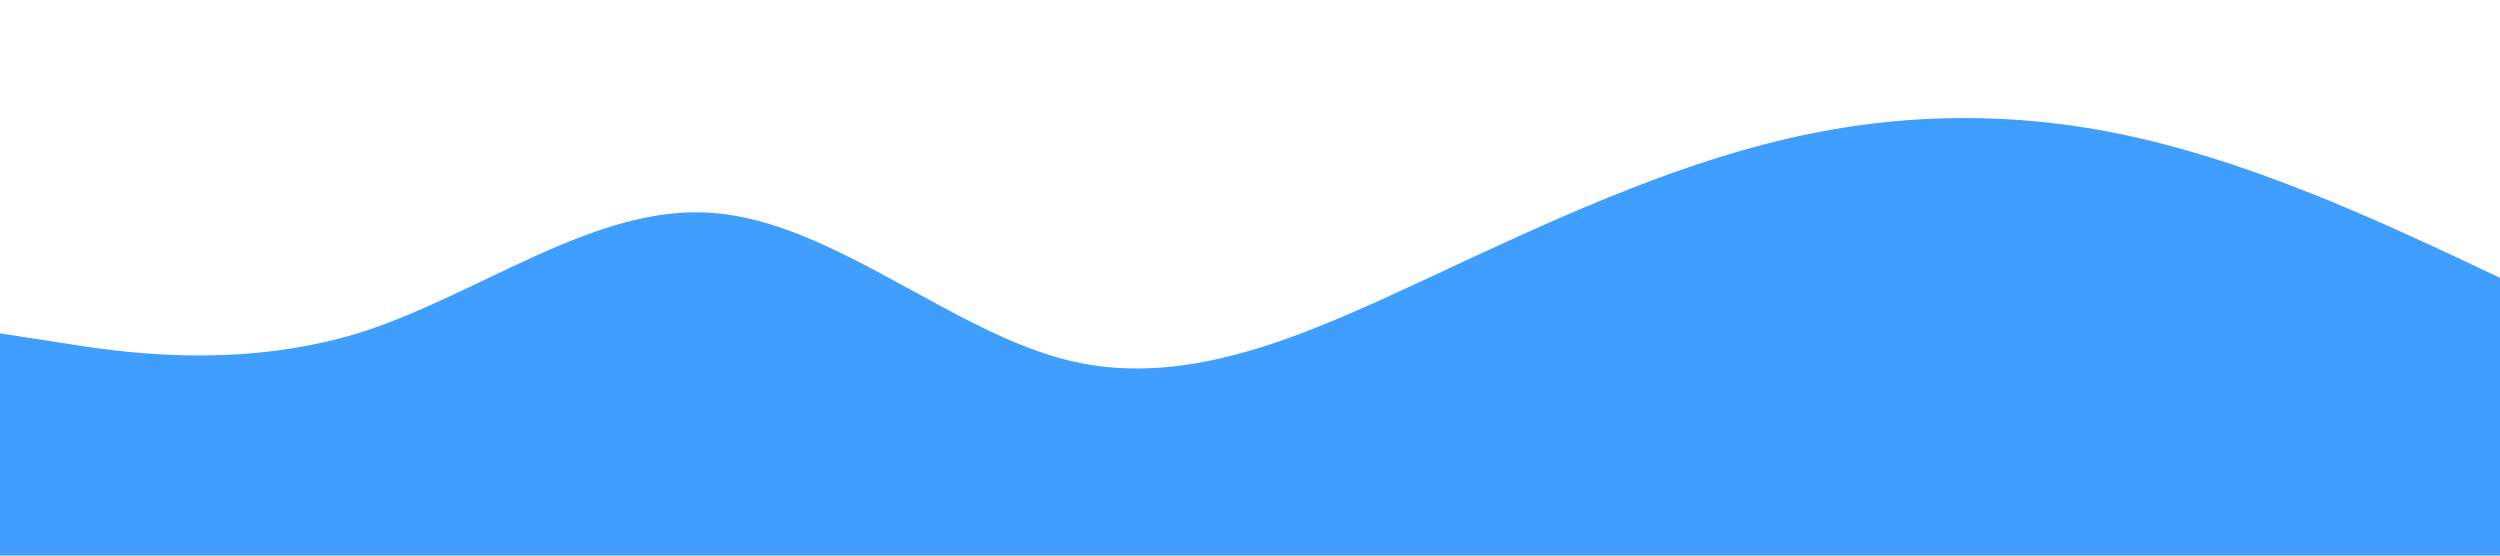 <?xml version="1.0" standalone="no"?><svg xmlns="http://www.w3.org/2000/svg" viewBox="0 0 1440 320"><path fill="#409EFF" fill-opacity="1" d="M0,192L34.3,197.3C68.6,203,137,213,206,192C274.3,171,343,117,411,122.7C480,128,549,192,617,208C685.7,224,754,192,823,160C891.4,128,960,96,1029,80C1097.1,64,1166,64,1234,80C1302.9,96,1371,128,1406,144L1440,160L1440,320L1405.7,320C1371.4,320,1303,320,1234,320C1165.7,320,1097,320,1029,320C960,320,891,320,823,320C754.3,320,686,320,617,320C548.6,320,480,320,411,320C342.9,320,274,320,206,320C137.1,320,69,320,34,320L0,320Z"></path></svg>